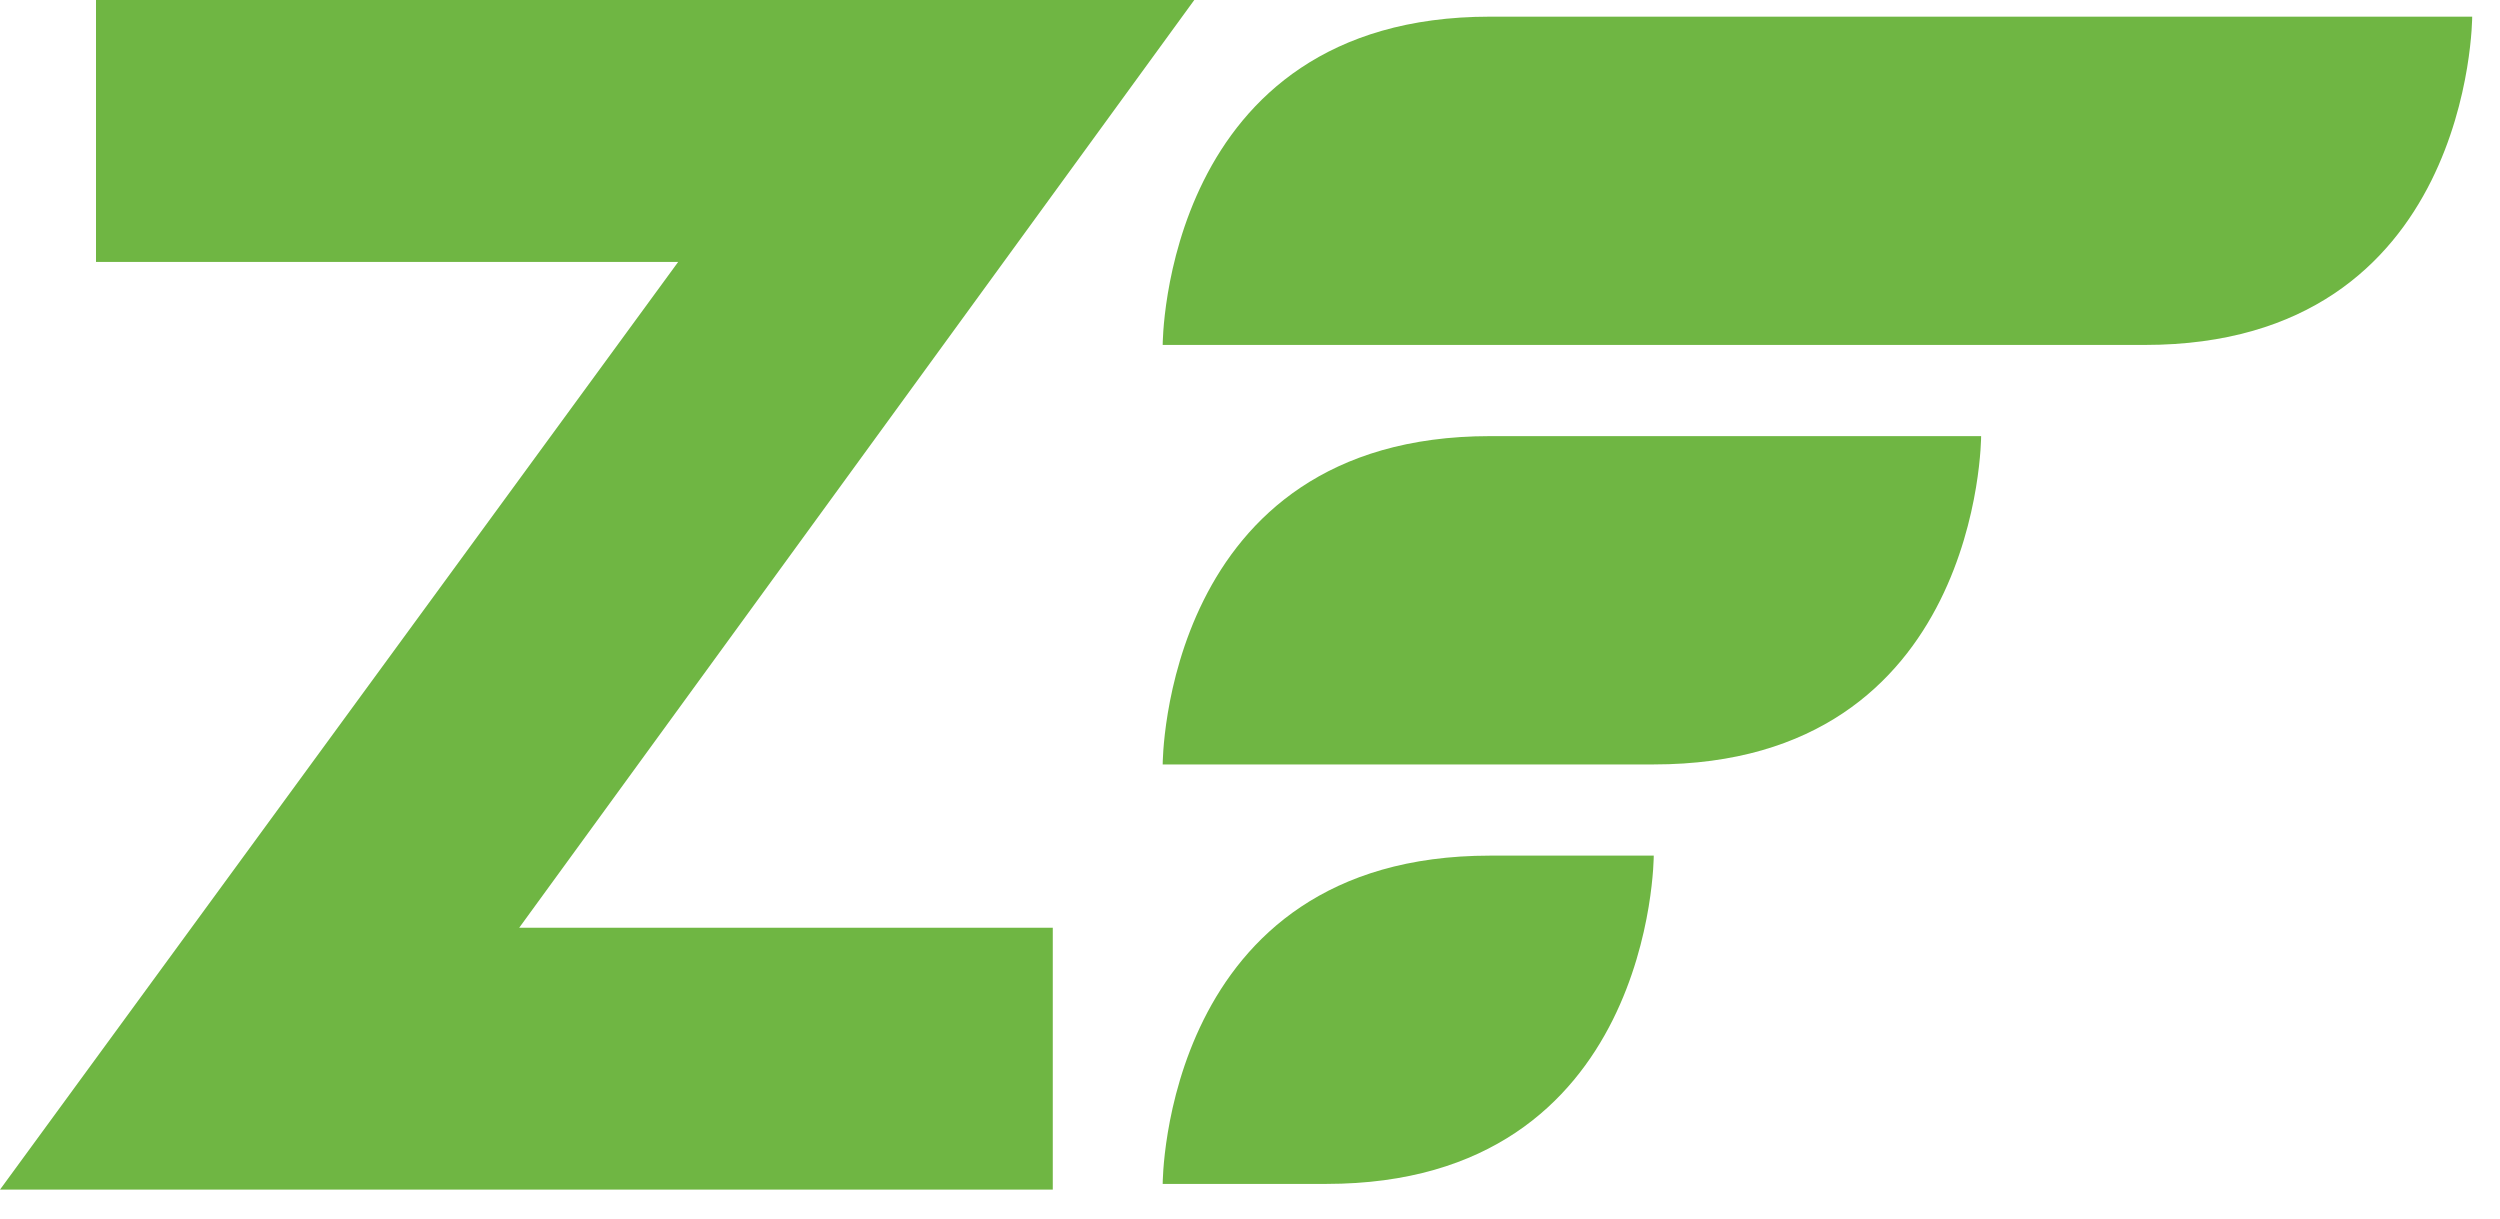 <?xml version="1.0" encoding="UTF-8"?>
<svg width="80px" height="39px" viewBox="0 0 80 39" version="1.1" xmlns="http://www.w3.org/2000/svg" xmlns:xlink="http://www.w3.org/1999/xlink">
    <!-- Generator: Sketch 55 (78076) - https://sketchapp.com -->
    <title>zend</title>
    <desc>Created with Sketch.</desc>
    <g id="pages" stroke="none" stroke-width="1" fill="none" fill-rule="evenodd">
        <g id="Home-2560" transform="translate(-809, -8168)" fill="#6FB643" fill-rule="nonzero">
            <g id="technologies" transform="translate(0, 7666)">
                <g id="tech-logos" transform="translate(614, 311)">
                    <path d="M232.206,202.038 C232.206,202.038 232.206,191.533 242.682,191.533 L274.11,191.533 C274.11,191.533 274.11,202.038 263.634,202.038 L232.206,202.038 Z M232.206,215.462 C232.206,215.462 232.206,204.956 242.682,204.956 L258.396,204.956 C258.396,204.956 258.396,215.462 247.92,215.462 L232.206,215.462 Z M232.206,228.885 C232.206,228.885 232.206,218.38 242.682,218.38 L247.92,218.38 C247.92,218.38 247.92,228.885 237.444,228.885 L232.206,228.885 Z M228.689,220.687 L228.689,229.068 L195,229.068 L216.702,199.381 L198.072,199.381 L198.072,191 L233.217,191 L211.615,220.687 L228.689,220.687 Z" id="zend"></path>
                </g>
            </g>
        </g>
    </g>
</svg>
